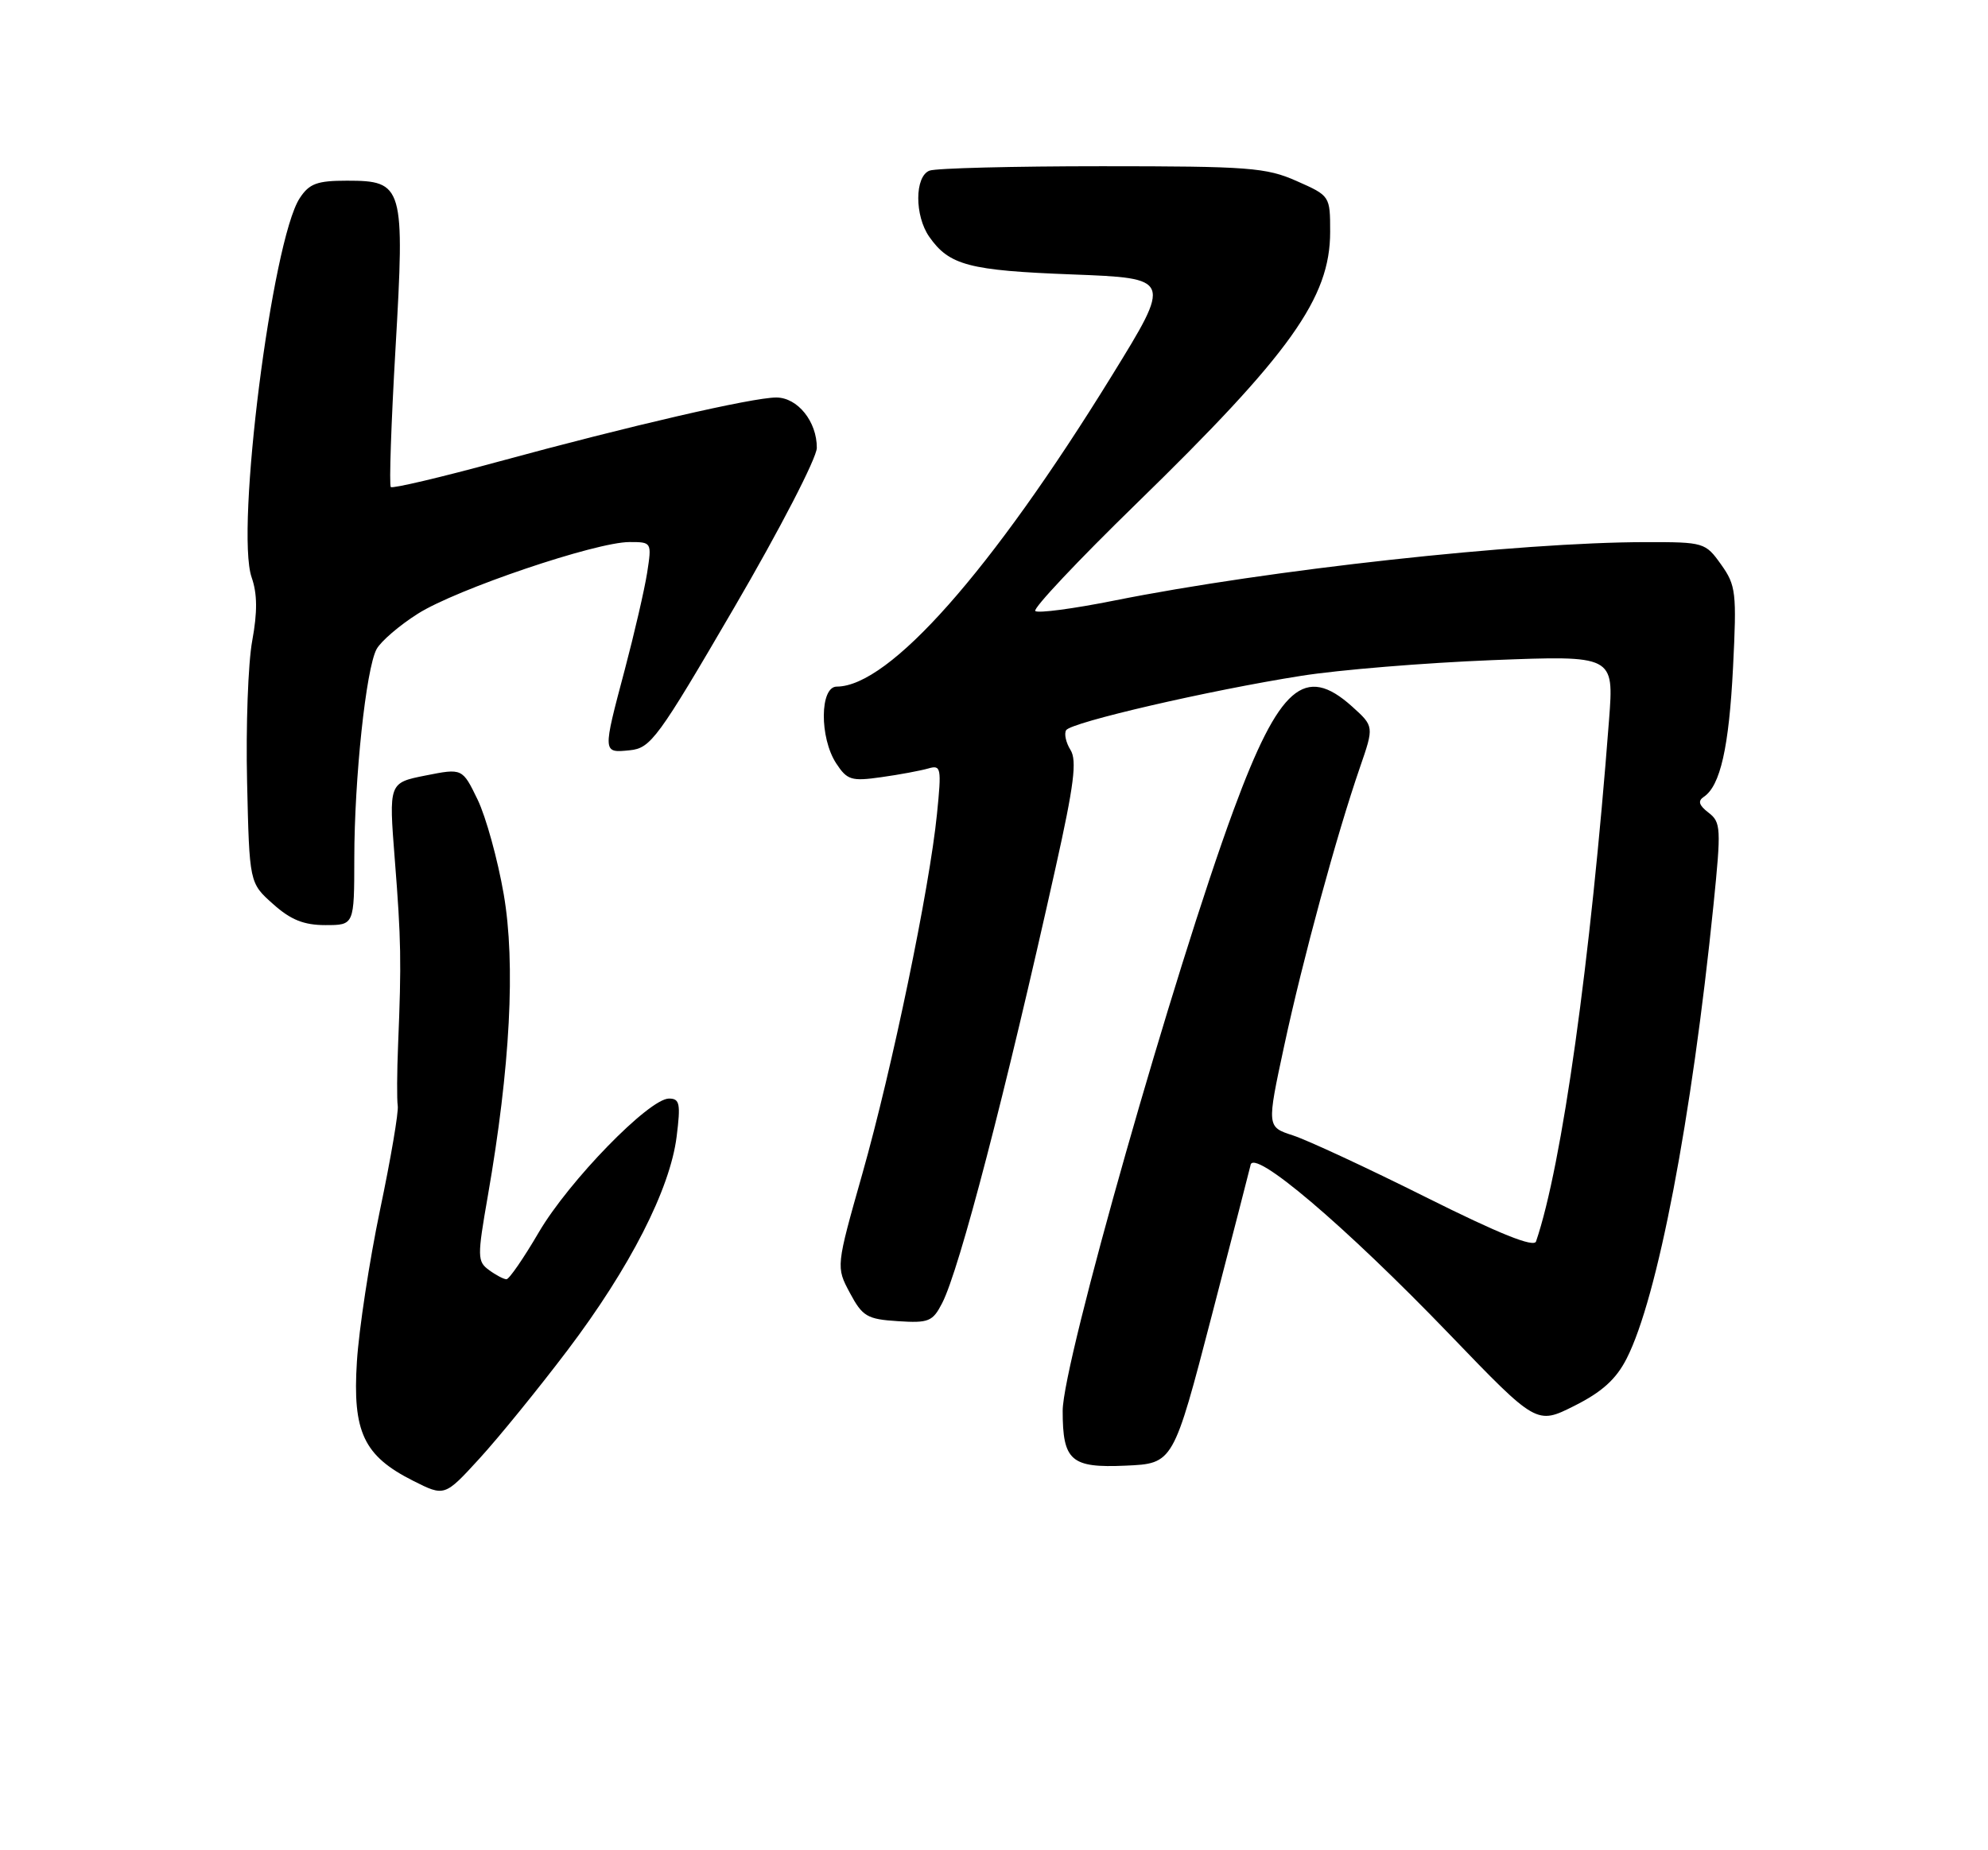 <?xml version="1.0" encoding="UTF-8" standalone="no"?>
<!DOCTYPE svg PUBLIC "-//W3C//DTD SVG 1.1//EN" "http://www.w3.org/Graphics/SVG/1.1/DTD/svg11.dtd" >
<svg xmlns="http://www.w3.org/2000/svg" xmlns:xlink="http://www.w3.org/1999/xlink" version="1.1" viewBox="0 0 275 256">
 <g >
 <path fill="currentColor"
d=" M 78.49 186.84 C 87.14 175.41 92.70 164.52 93.60 157.25 C 94.17 152.70 94.03 152.00 92.54 152.00 C 89.79 152.00 78.69 163.41 74.54 170.49 C 72.45 174.07 70.43 177.00 70.06 177.00 C 69.69 177.00 68.60 176.43 67.65 175.73 C 66.02 174.54 66.01 173.91 67.48 165.48 C 70.58 147.70 71.34 133.34 69.68 123.73 C 68.85 118.92 67.22 113.03 66.07 110.64 C 63.96 106.29 63.96 106.29 58.87 107.30 C 53.78 108.31 53.78 108.31 54.61 118.90 C 55.49 130.04 55.54 133.12 55.07 144.50 C 54.91 148.35 54.89 152.18 55.02 153.00 C 55.16 153.82 54.06 160.31 52.57 167.40 C 51.09 174.50 49.65 183.95 49.37 188.40 C 48.75 198.13 50.31 201.44 57.14 204.88 C 61.50 207.08 61.50 207.08 66.34 201.79 C 69.00 198.88 74.47 192.15 78.49 186.84 Z  M 167.63 182.00 C 170.56 170.72 172.96 161.39 172.98 161.25 C 173.22 158.70 185.99 169.53 200.53 184.64 C 212.56 197.14 212.56 197.14 217.79 194.51 C 221.60 192.60 223.56 190.83 225.01 187.98 C 229.28 179.62 234.01 154.87 237.03 125.18 C 238.10 114.59 238.06 113.76 236.34 112.44 C 235.01 111.42 234.83 110.82 235.69 110.25 C 237.97 108.73 239.17 103.41 239.73 92.36 C 240.25 81.97 240.14 81.00 238.08 78.11 C 235.91 75.06 235.70 75.00 227.68 75.01 C 210.16 75.02 175.46 78.83 154.16 83.09 C 148.48 84.23 143.55 84.88 143.21 84.54 C 142.86 84.20 149.15 77.52 157.17 69.71 C 178.50 48.93 184.00 41.22 184.00 32.09 C 184.00 27.11 183.98 27.09 179.37 25.05 C 175.16 23.18 172.74 23.00 152.45 23.00 C 140.19 23.00 129.45 23.27 128.58 23.61 C 126.52 24.40 126.50 29.85 128.55 32.77 C 131.31 36.71 134.05 37.43 148.30 37.97 C 162.11 38.50 162.11 38.50 153.79 52.00 C 137.12 79.04 123.01 94.98 115.75 95.00 C 113.40 95.00 113.35 102.07 115.67 105.62 C 117.19 107.94 117.77 108.12 121.92 107.53 C 124.44 107.18 127.35 106.63 128.40 106.33 C 130.18 105.81 130.26 106.20 129.61 112.64 C 128.58 122.92 123.42 147.83 119.29 162.40 C 115.64 175.29 115.64 175.29 117.57 178.90 C 119.31 182.15 119.95 182.53 124.20 182.80 C 128.47 183.08 129.02 182.85 130.33 180.30 C 132.73 175.64 139.08 151.23 146.02 120.05 C 148.57 108.62 149.00 105.22 148.08 103.76 C 147.45 102.75 147.18 101.52 147.48 101.03 C 148.16 99.94 167.24 95.52 180.00 93.51 C 185.22 92.68 197.10 91.71 206.38 91.34 C 223.26 90.68 223.26 90.68 222.58 99.59 C 220.02 133.06 216.07 161.27 212.48 171.77 C 212.18 172.64 207.40 170.72 197.27 165.66 C 189.15 161.60 180.86 157.75 178.86 157.10 C 175.23 155.92 175.23 155.92 177.64 144.71 C 180.22 132.70 184.92 115.44 188.12 106.18 C 190.08 100.50 190.08 100.50 187.03 97.75 C 180.50 91.88 176.96 94.96 170.67 112.00 C 162.46 134.24 147.00 188.58 147.00 195.20 C 147.00 202.13 148.15 203.13 155.71 202.79 C 162.30 202.50 162.30 202.50 167.63 182.00 Z  M 49.01 118.75 C 49.02 107.70 50.63 92.55 52.09 89.82 C 52.67 88.75 55.24 86.53 57.81 84.91 C 63.14 81.53 82.42 75.00 87.07 75.00 C 90.16 75.00 90.17 75.02 89.52 79.25 C 89.15 81.59 87.76 87.61 86.43 92.64 C 83.35 104.23 83.34 104.19 87.11 103.81 C 90.02 103.52 90.99 102.20 101.60 84.00 C 107.88 73.24 112.98 63.37 112.99 61.97 C 113.01 58.33 110.33 55.00 107.38 55.00 C 104.09 55.00 87.08 58.93 69.00 63.86 C 61.02 66.04 54.30 67.62 54.06 67.39 C 53.82 67.15 54.11 58.53 54.71 48.23 C 56.01 25.72 55.81 25.00 48.00 25.00 C 43.86 25.00 42.78 25.40 41.46 27.42 C 37.62 33.29 32.54 73.37 34.81 79.89 C 35.60 82.15 35.62 84.68 34.89 88.66 C 34.32 91.73 34.00 100.53 34.18 108.21 C 34.50 122.17 34.50 122.17 37.77 125.08 C 40.21 127.27 42.03 128.00 45.02 128.00 C 49.00 128.00 49.00 128.00 49.01 118.75 Z "/>
</g>
</svg>
